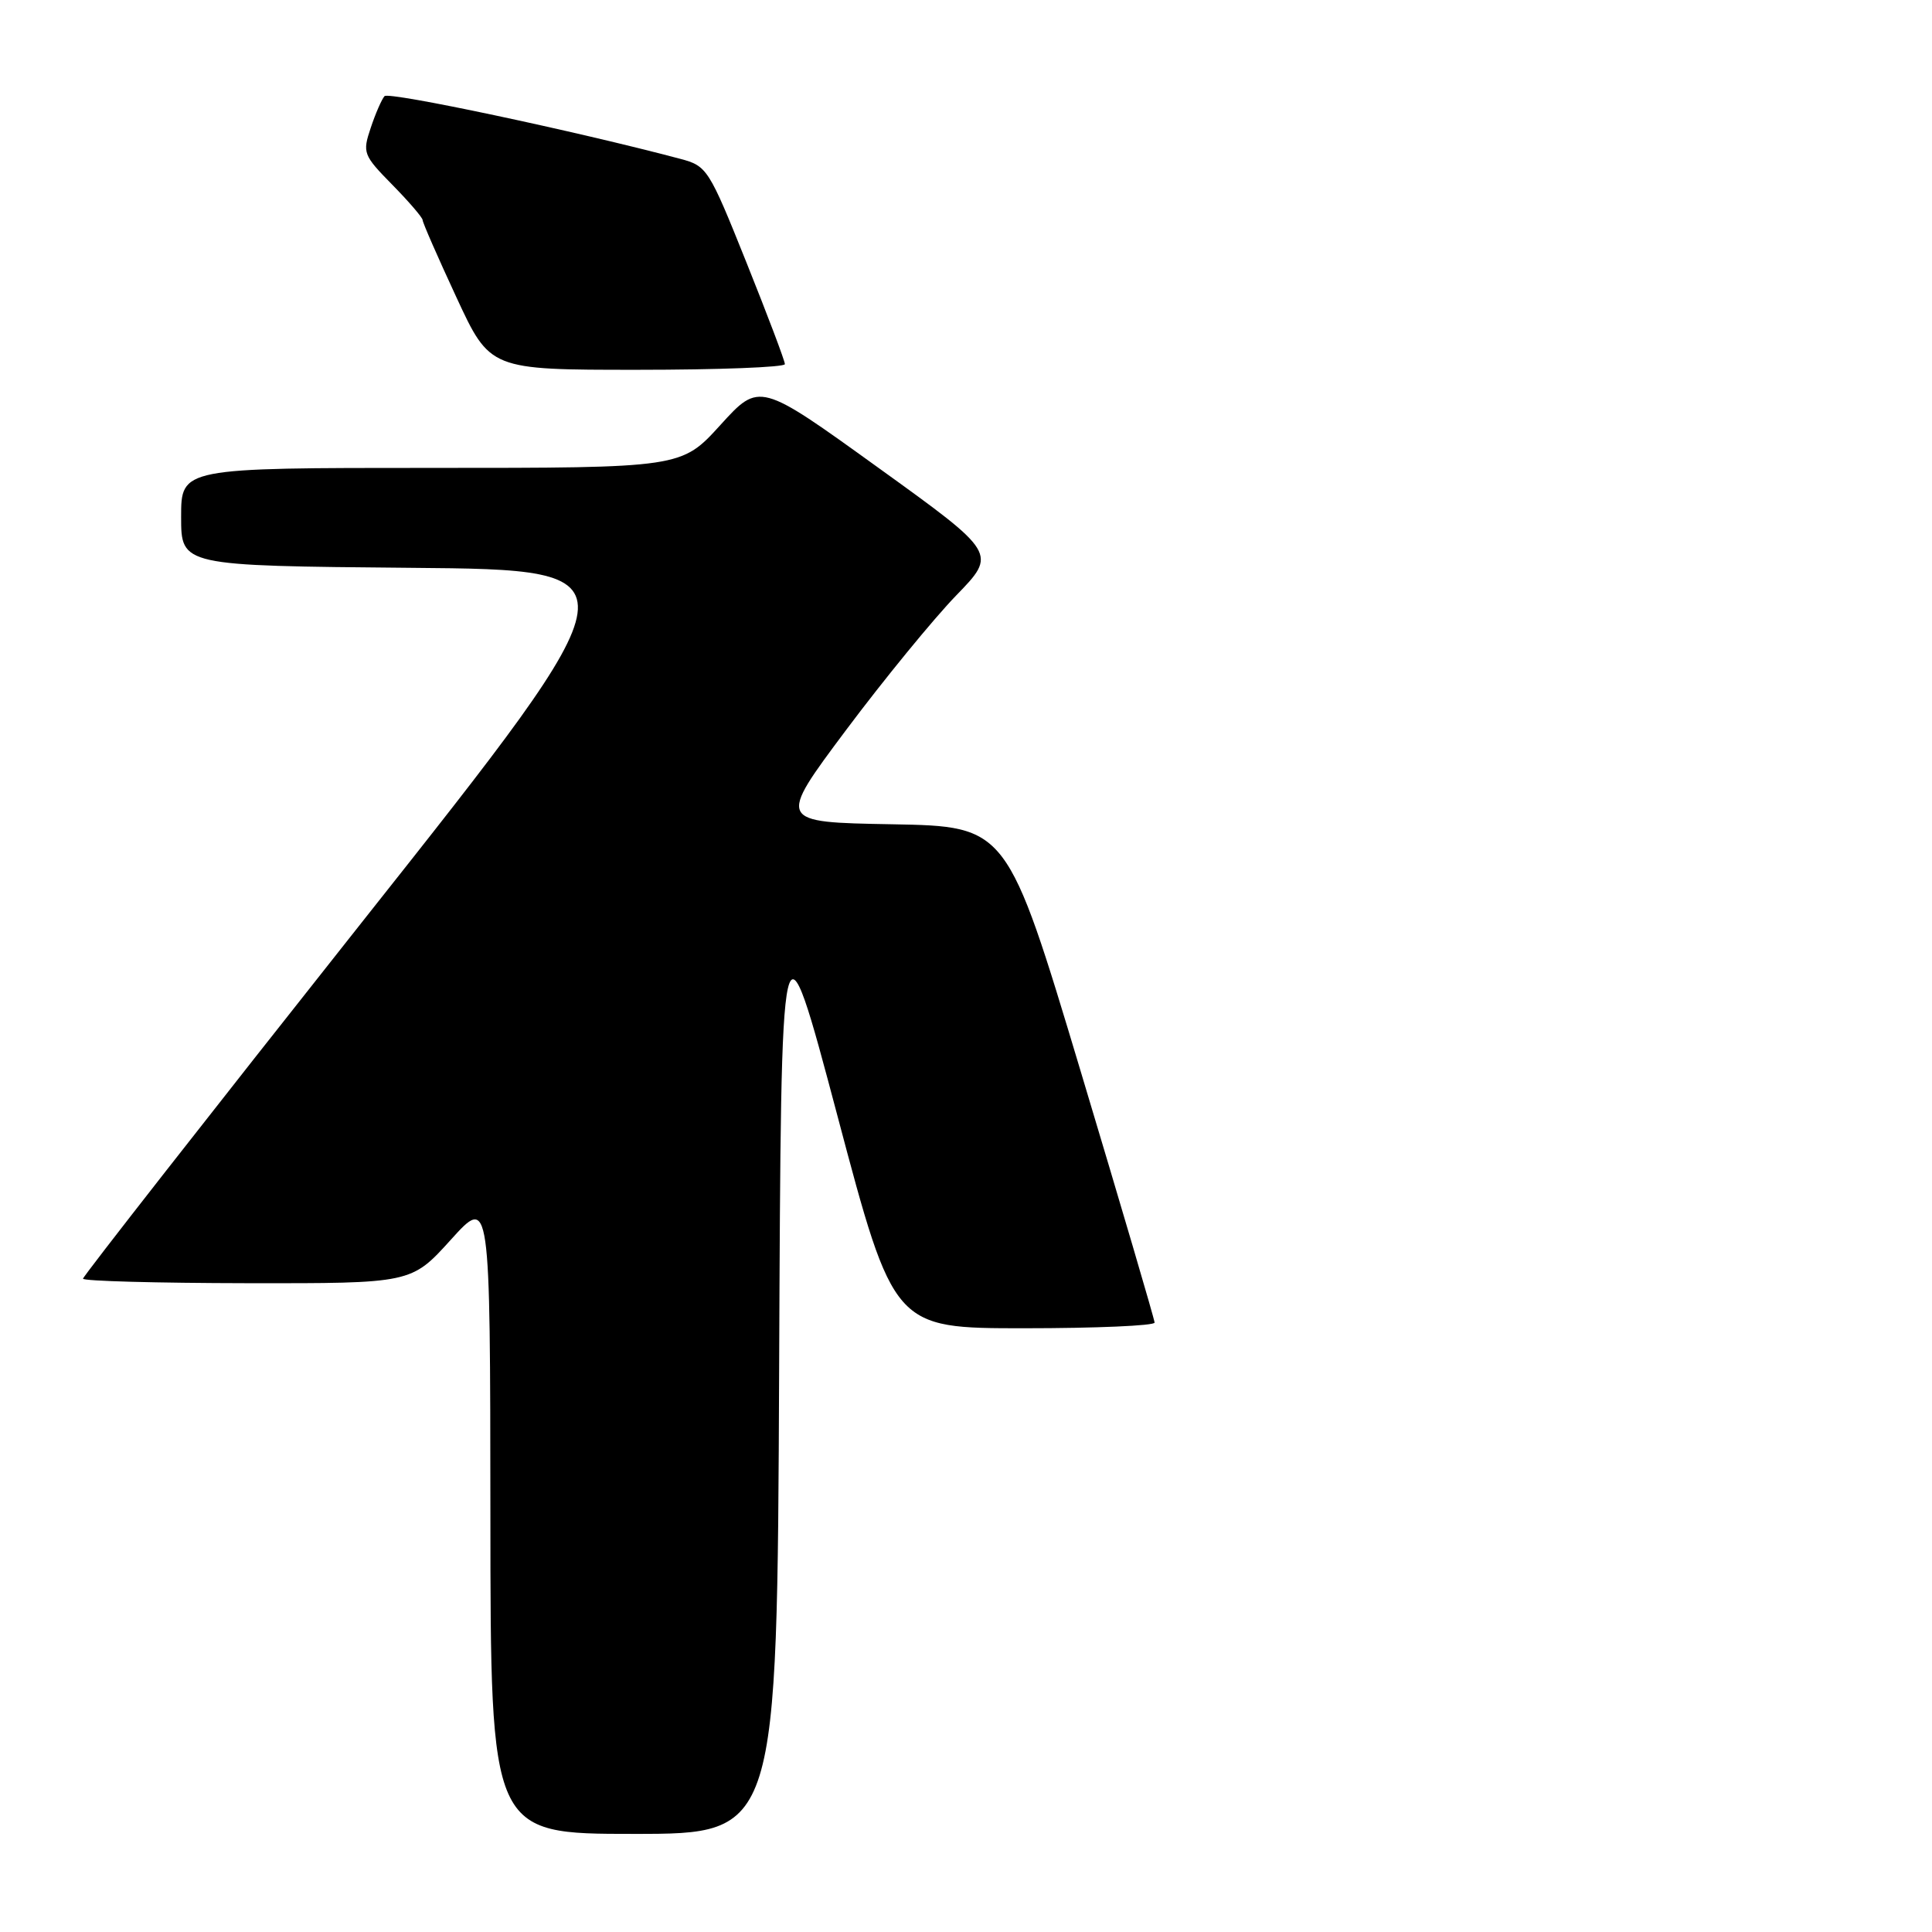 <?xml version="1.0" encoding="UTF-8" standalone="no"?>
<!DOCTYPE svg PUBLIC "-//W3C//DTD SVG 1.1//EN" "http://www.w3.org/Graphics/SVG/1.1/DTD/svg11.dtd" >
<svg xmlns="http://www.w3.org/2000/svg" xmlns:xlink="http://www.w3.org/1999/xlink" version="1.1" viewBox="0 0 256 256">
 <g >
 <path fill="currentColor"
d=" M 103.24 181.37 C 103.50 119.74 103.50 119.74 110.97 147.87 C 118.43 176.00 118.43 176.00 135.72 176.00 C 145.22 176.00 153.00 175.66 152.99 175.25 C 152.98 174.84 148.58 159.88 143.21 142.00 C 133.45 109.50 133.45 109.50 118.21 109.22 C 102.98 108.95 102.98 108.95 112.12 96.72 C 117.15 90.00 123.71 81.99 126.69 78.91 C 132.12 73.32 132.12 73.32 116.37 61.97 C 100.63 50.62 100.63 50.62 95.46 56.31 C 90.29 62.00 90.29 62.00 57.15 62.00 C 24.00 62.00 24.00 62.00 24.00 68.49 C 24.00 74.97 24.00 74.97 54.47 75.24 C 84.95 75.50 84.95 75.50 47.97 122.18 C 27.64 147.86 11.00 169.12 11.00 169.43 C 11.00 169.75 20.79 170.01 32.75 170.03 C 54.50 170.06 54.50 170.06 59.73 164.28 C 64.95 158.50 64.95 158.50 64.98 200.75 C 65.00 243.00 65.00 243.00 83.99 243.00 C 102.98 243.00 102.98 243.00 103.24 181.37 Z  M 104.00 48.25 C 104.01 47.84 101.71 41.77 98.90 34.76 C 93.93 22.37 93.69 21.99 90.15 21.05 C 76.35 17.38 51.50 12.11 50.95 12.74 C 50.58 13.16 49.75 15.05 49.12 16.95 C 48.01 20.25 48.13 20.56 51.98 24.48 C 54.19 26.73 56.00 28.84 56.00 29.16 C 56.00 29.49 58.01 34.08 60.47 39.38 C 64.93 49.00 64.93 49.00 84.47 49.00 C 95.21 49.00 104.00 48.66 104.00 48.25 Z "/>
</g>
</svg>
